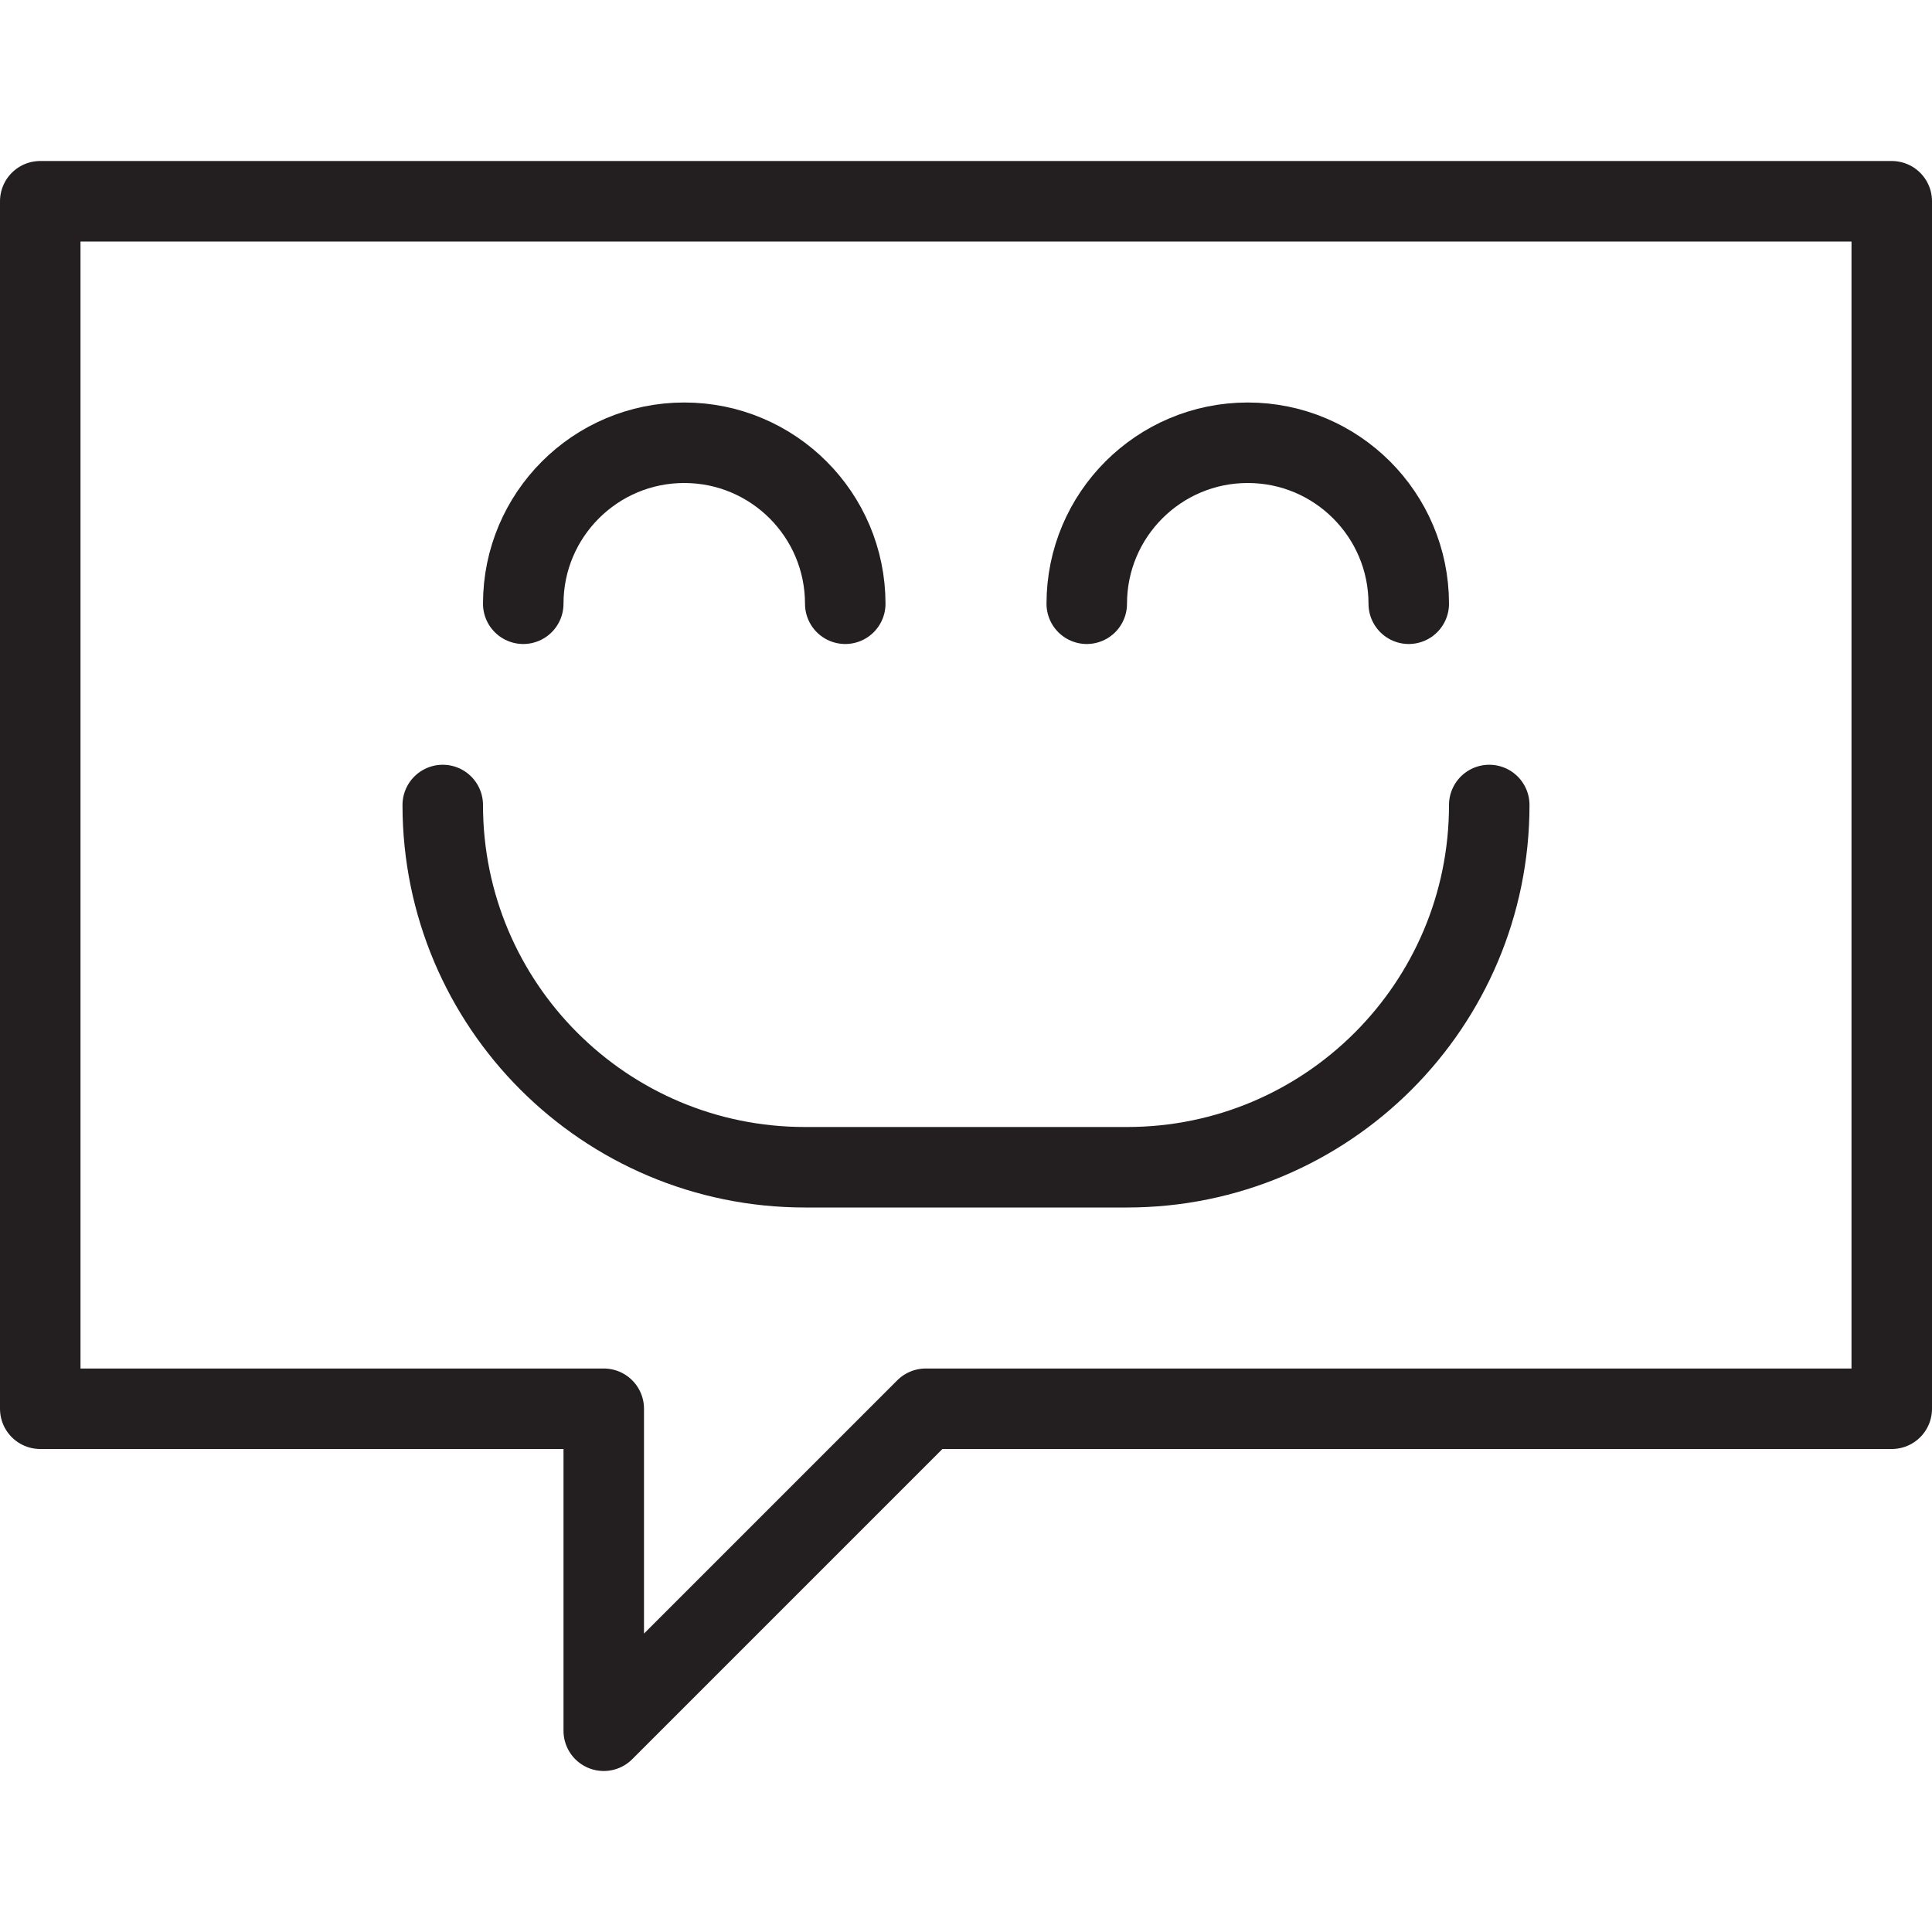 <svg version="1.1" viewBox="0 0 48 48" xmlns="http://www.w3.org/2000/svg" xmlns:xlink="http://www.w3.org/1999/xlink" overflow="hidden"><defs></defs><g id="icons"><path d=" M 47 35 L 23 35 L 15 43 L 15 35 L 1 35 L 1 5 L 47 5 L 47 35 Z" stroke="#231F20" stroke-width="2" stroke-linecap="round" stroke-linejoin="round" fill="none"/><path d=" M 13 15 C 13 12.791 14.791 11 17 11 C 19.209 11 21 12.791 21 15" stroke="#231F20" stroke-width="2" stroke-linecap="round" stroke-linejoin="round" fill="none"/><path d=" M 35 15 C 35 12.791 33.209 11 31 11 C 28.791 11 27 12.791 27 15" stroke="#231F20" stroke-width="2" stroke-linecap="round" stroke-linejoin="round" fill="none"/><path d=" M 11 20 C 11 24.971 15.029 29 20 29 L 28 29 C 32.971 29 37 24.971 37 20" stroke="#231F20" stroke-width="2" stroke-linecap="round" stroke-linejoin="round" fill="none"/></g></svg>